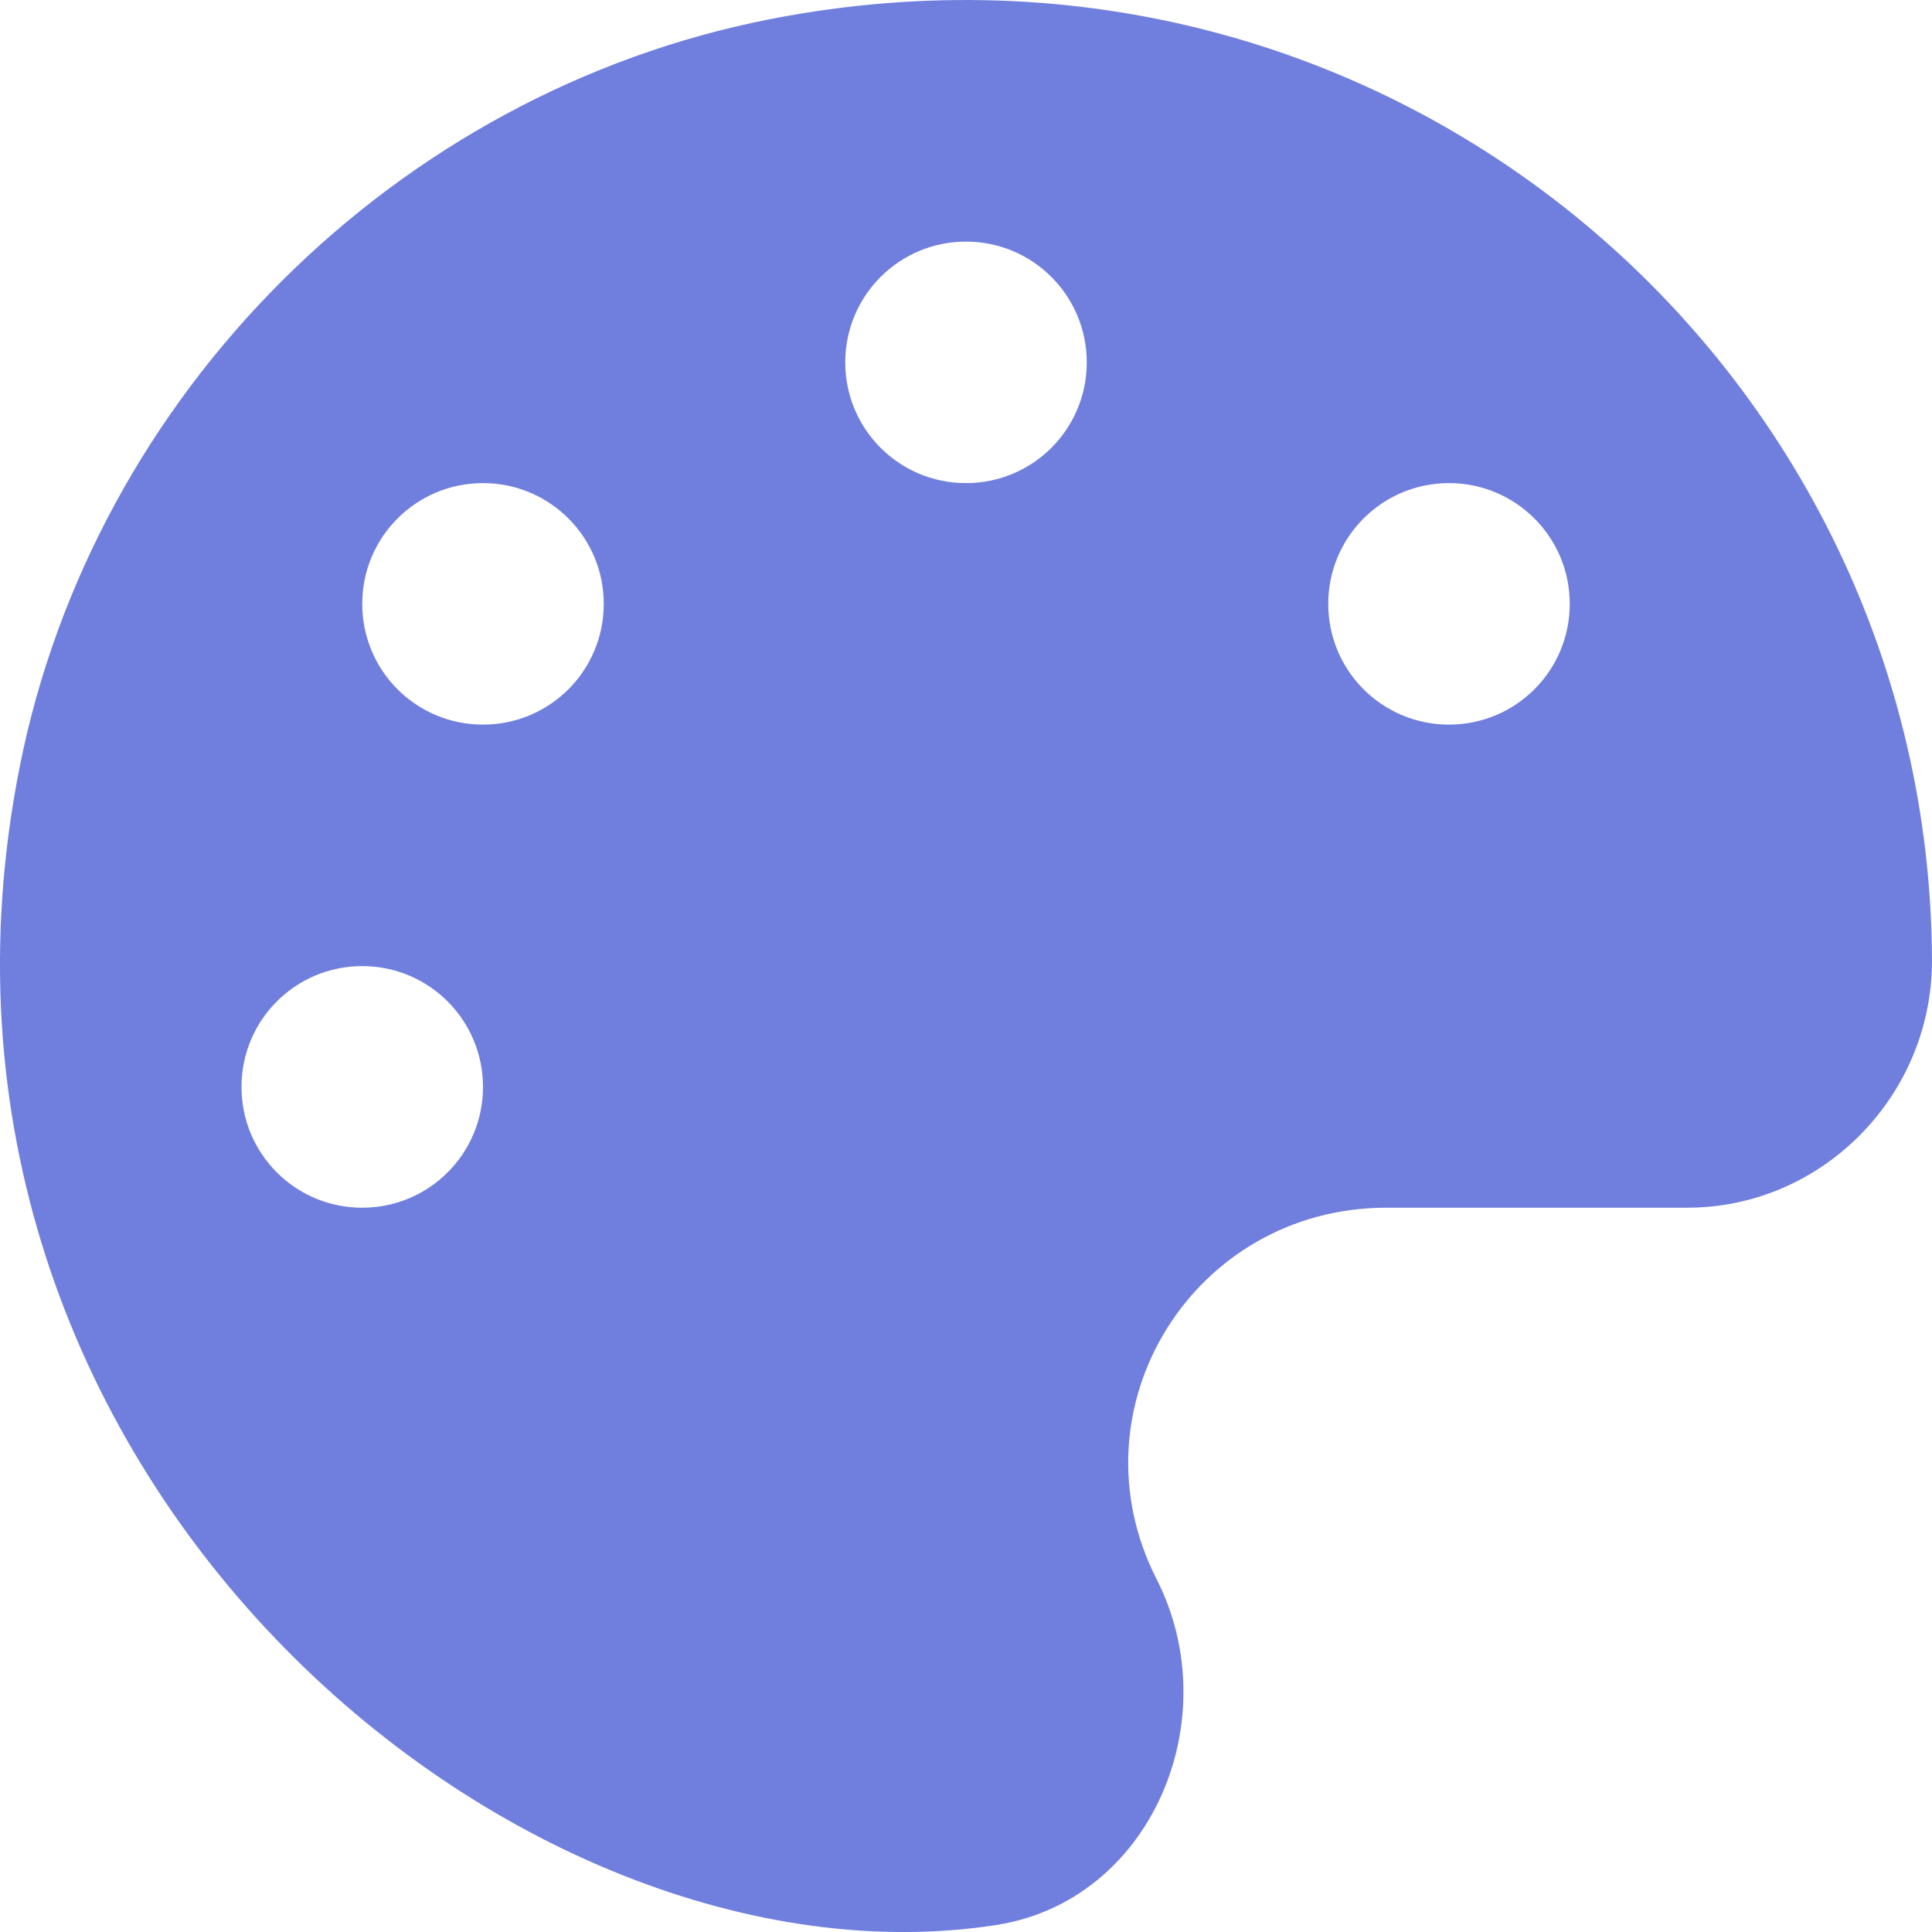 <svg width="18" height="18" viewBox="0 0 18 18" fill="none" xmlns="http://www.w3.org/2000/svg">
<path d="M7.182 0.177C3.688 0.859 0.871 3.668 0.182 7.152C-1.118 13.727 4.813 18.628 9.281 17.935C10.729 17.71 11.44 16.015 10.775 14.711C9.963 13.115 11.123 11.252 12.916 11.252H15.718C16.977 11.252 17.997 10.211 18 8.956C17.982 3.415 12.941 -0.944 7.182 0.177ZM3.375 11.252C2.752 11.252 2.25 10.749 2.25 10.127C2.25 9.504 2.752 9.001 3.375 9.001C3.997 9.001 4.5 9.504 4.5 10.127C4.5 10.749 3.997 11.252 3.375 11.252ZM4.5 6.751C3.877 6.751 3.375 6.249 3.375 5.626C3.375 5.004 3.877 4.501 4.5 4.501C5.122 4.501 5.625 5.004 5.625 5.626C5.625 6.249 5.122 6.751 4.5 6.751ZM9 4.501C8.378 4.501 7.875 3.999 7.875 3.376C7.875 2.754 8.378 2.251 9 2.251C9.622 2.251 10.125 2.754 10.125 3.376C10.125 3.999 9.622 4.501 9 4.501ZM13.5 6.751C12.878 6.751 12.375 6.249 12.375 5.626C12.375 5.004 12.878 4.501 13.5 4.501C14.122 4.501 14.625 5.004 14.625 5.626C14.625 6.249 14.122 6.751 13.5 6.751Z" fill="#707FDD"/>
</svg>
